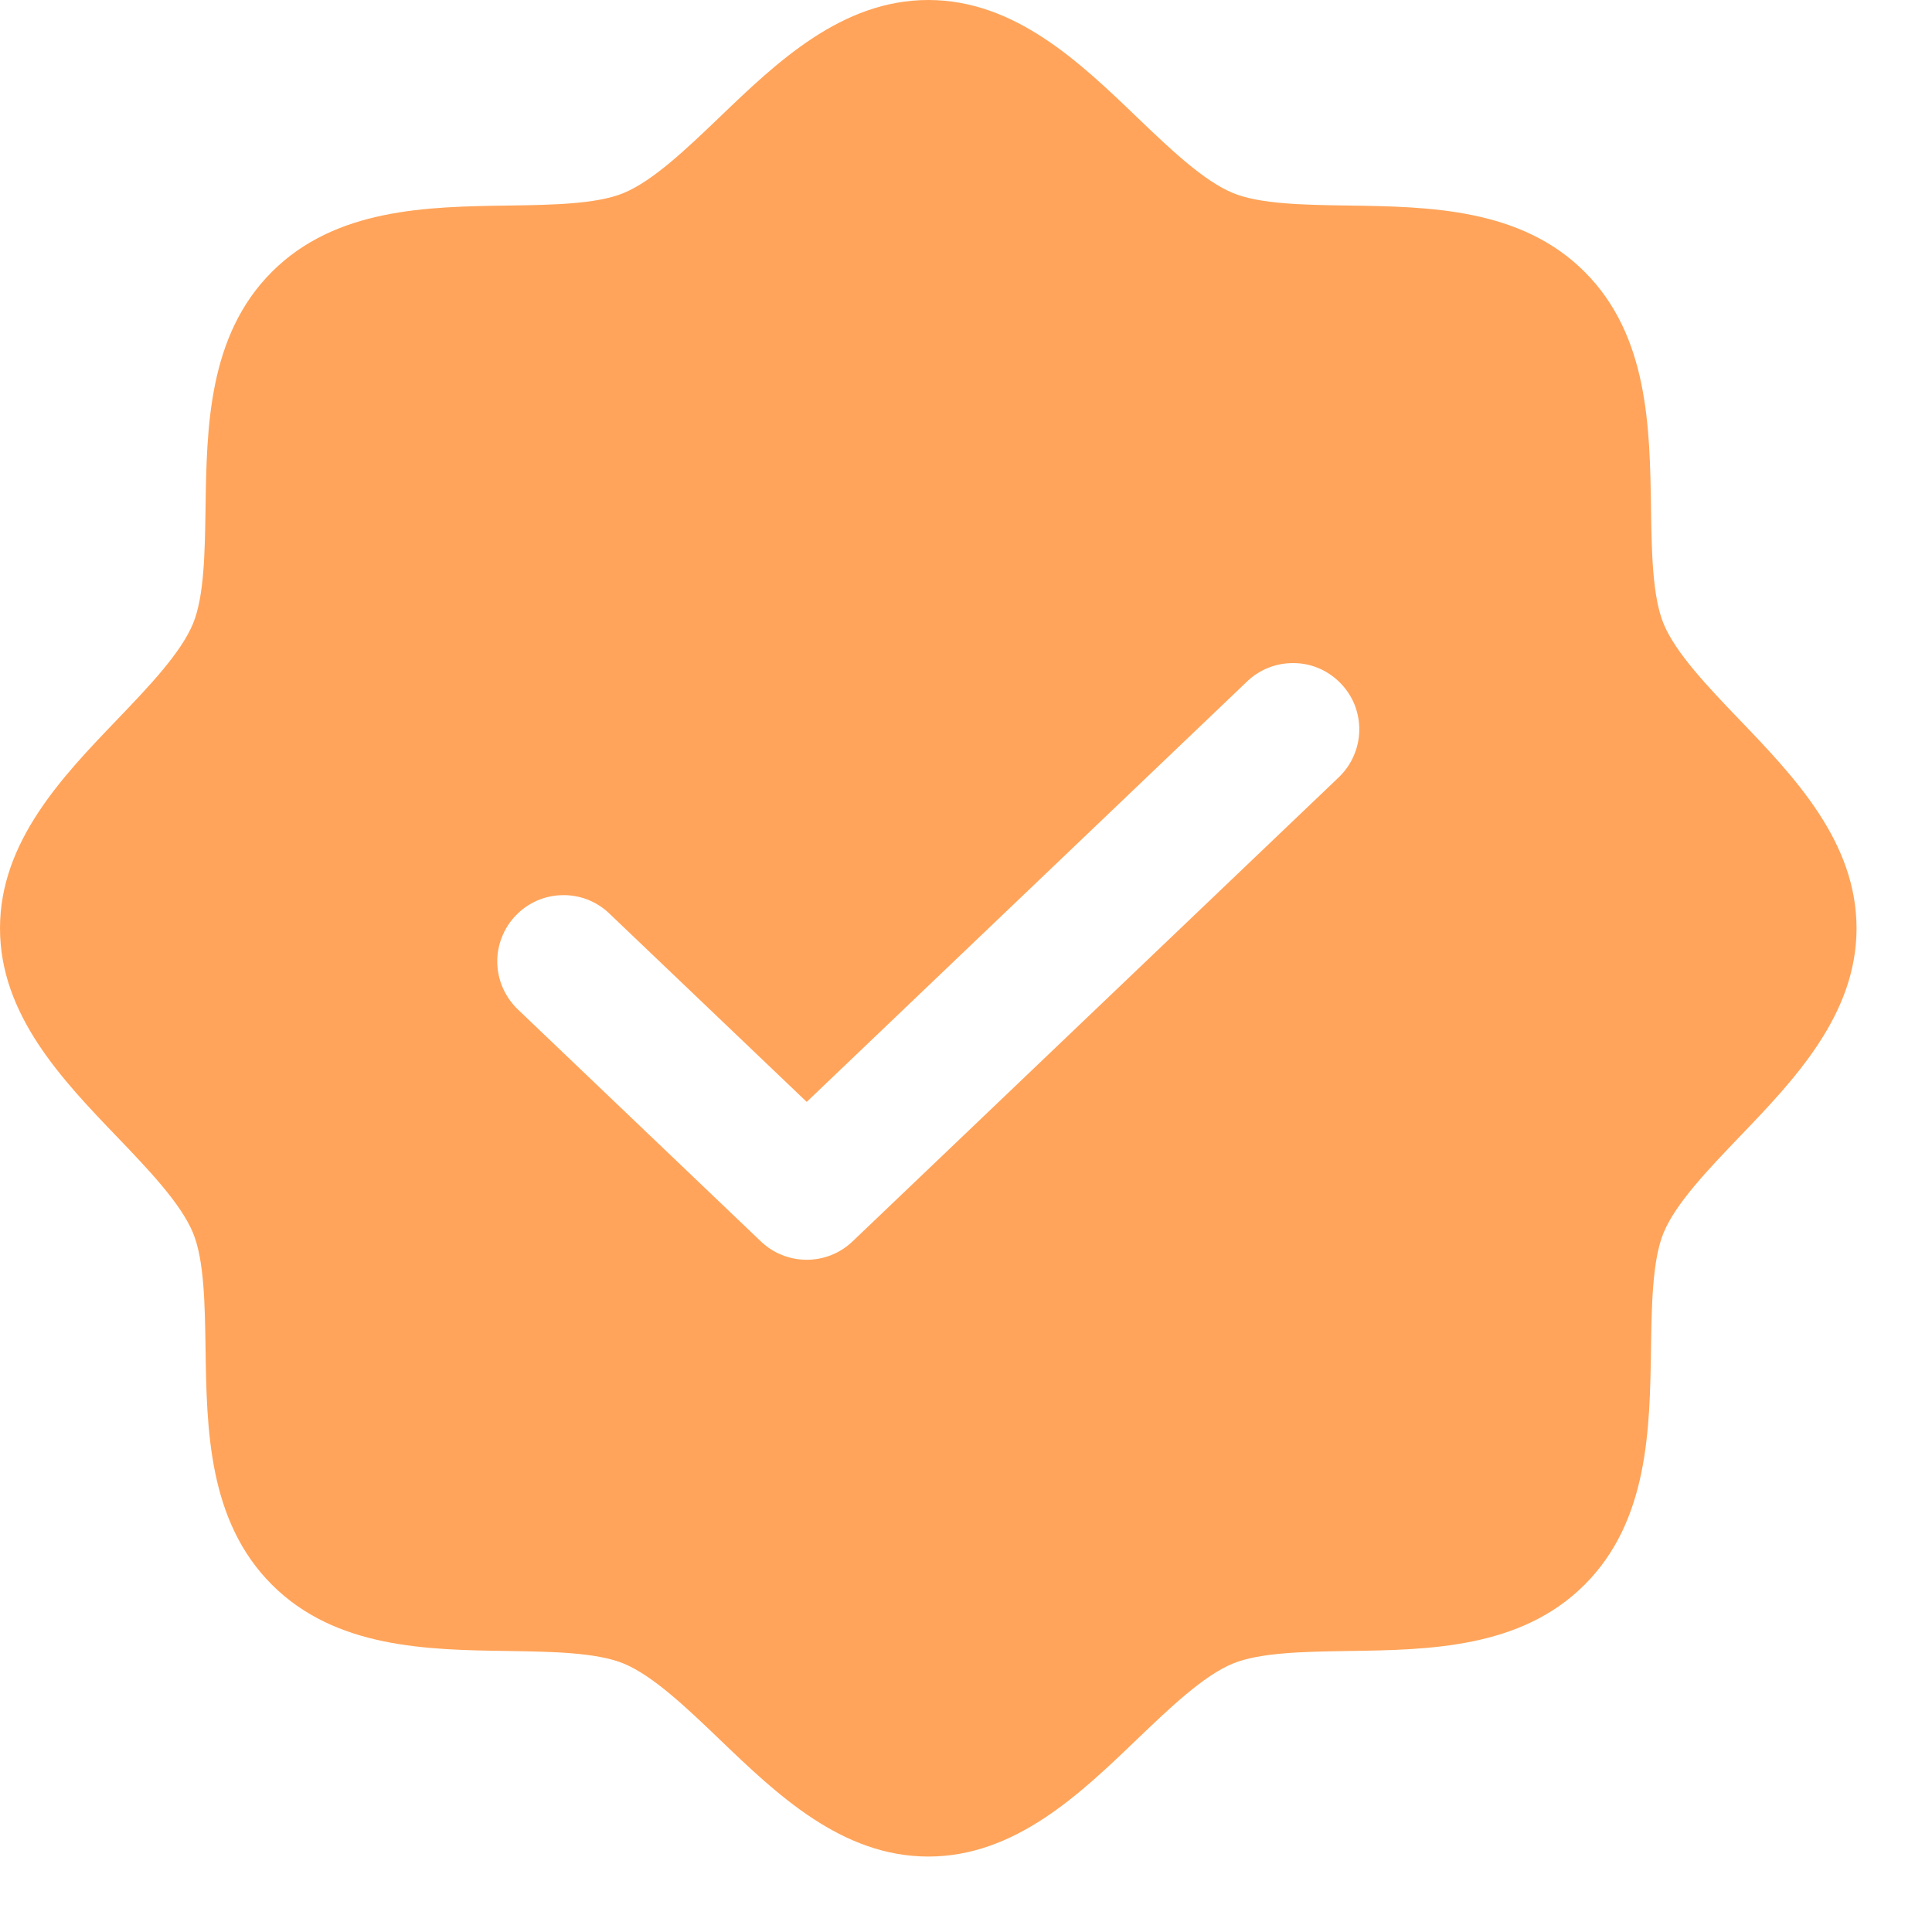 <svg width="18" height="18" viewBox="0 0 18 18" fill="none" xmlns="http://www.w3.org/2000/svg">
<path d="M16.205 6.704C15.914 6.4 15.613 6.086 15.499 5.811C15.395 5.558 15.388 5.139 15.382 4.735C15.371 3.981 15.358 3.127 14.764 2.533C14.17 1.939 13.316 1.926 12.563 1.915C12.158 1.909 11.739 1.903 11.486 1.798C11.211 1.684 10.897 1.383 10.593 1.092C10.06 0.58 9.455 0 8.649 0C7.842 0 7.237 0.58 6.704 1.092C6.4 1.383 6.086 1.684 5.811 1.798C5.558 1.903 5.139 1.909 4.735 1.915C3.981 1.926 3.127 1.939 2.533 2.533C1.939 3.127 1.926 3.981 1.915 4.735C1.909 5.139 1.903 5.558 1.798 5.811C1.684 6.086 1.383 6.4 1.092 6.704C0.58 7.237 0 7.842 0 8.649C0 9.455 0.58 10.06 1.092 10.593C1.383 10.897 1.684 11.211 1.798 11.486C1.903 11.739 1.909 12.158 1.915 12.563C1.926 13.316 1.939 14.17 2.533 14.764C3.127 15.358 3.981 15.371 4.735 15.382C5.139 15.388 5.558 15.395 5.811 15.499C6.086 15.613 6.4 15.914 6.704 16.205C7.237 16.717 7.842 17.297 8.649 17.297C9.455 17.297 10.06 16.717 10.593 16.205C10.897 15.914 11.211 15.613 11.486 15.499C11.739 15.395 12.158 15.388 12.563 15.382C13.316 15.371 14.17 15.358 14.764 14.764C15.358 14.17 15.371 13.316 15.382 12.563C15.388 12.158 15.395 11.739 15.499 11.486C15.613 11.211 15.914 10.897 16.205 10.593C16.717 10.06 17.297 9.455 17.297 8.649C17.297 7.842 16.717 7.237 16.205 6.704ZM12.473 7.242L7.943 11.566C7.828 11.676 7.675 11.737 7.516 11.737C7.357 11.737 7.204 11.676 7.089 11.566L4.824 9.404C4.766 9.348 4.719 9.281 4.686 9.207C4.653 9.133 4.635 9.053 4.633 8.972C4.631 8.891 4.645 8.81 4.675 8.734C4.704 8.659 4.748 8.589 4.804 8.531C4.86 8.472 4.927 8.425 5.001 8.392C5.075 8.359 5.155 8.342 5.236 8.34C5.318 8.338 5.398 8.352 5.474 8.381C5.55 8.411 5.619 8.455 5.677 8.511L7.516 10.266L11.62 6.348C11.678 6.292 11.748 6.248 11.823 6.219C11.899 6.19 11.979 6.176 12.061 6.178C12.142 6.179 12.222 6.197 12.296 6.23C12.37 6.263 12.437 6.31 12.493 6.369C12.549 6.427 12.593 6.496 12.623 6.572C12.652 6.648 12.666 6.729 12.664 6.81C12.662 6.891 12.644 6.971 12.611 7.045C12.579 7.119 12.531 7.186 12.473 7.242Z" fill="#FFA45A"/>
</svg>
